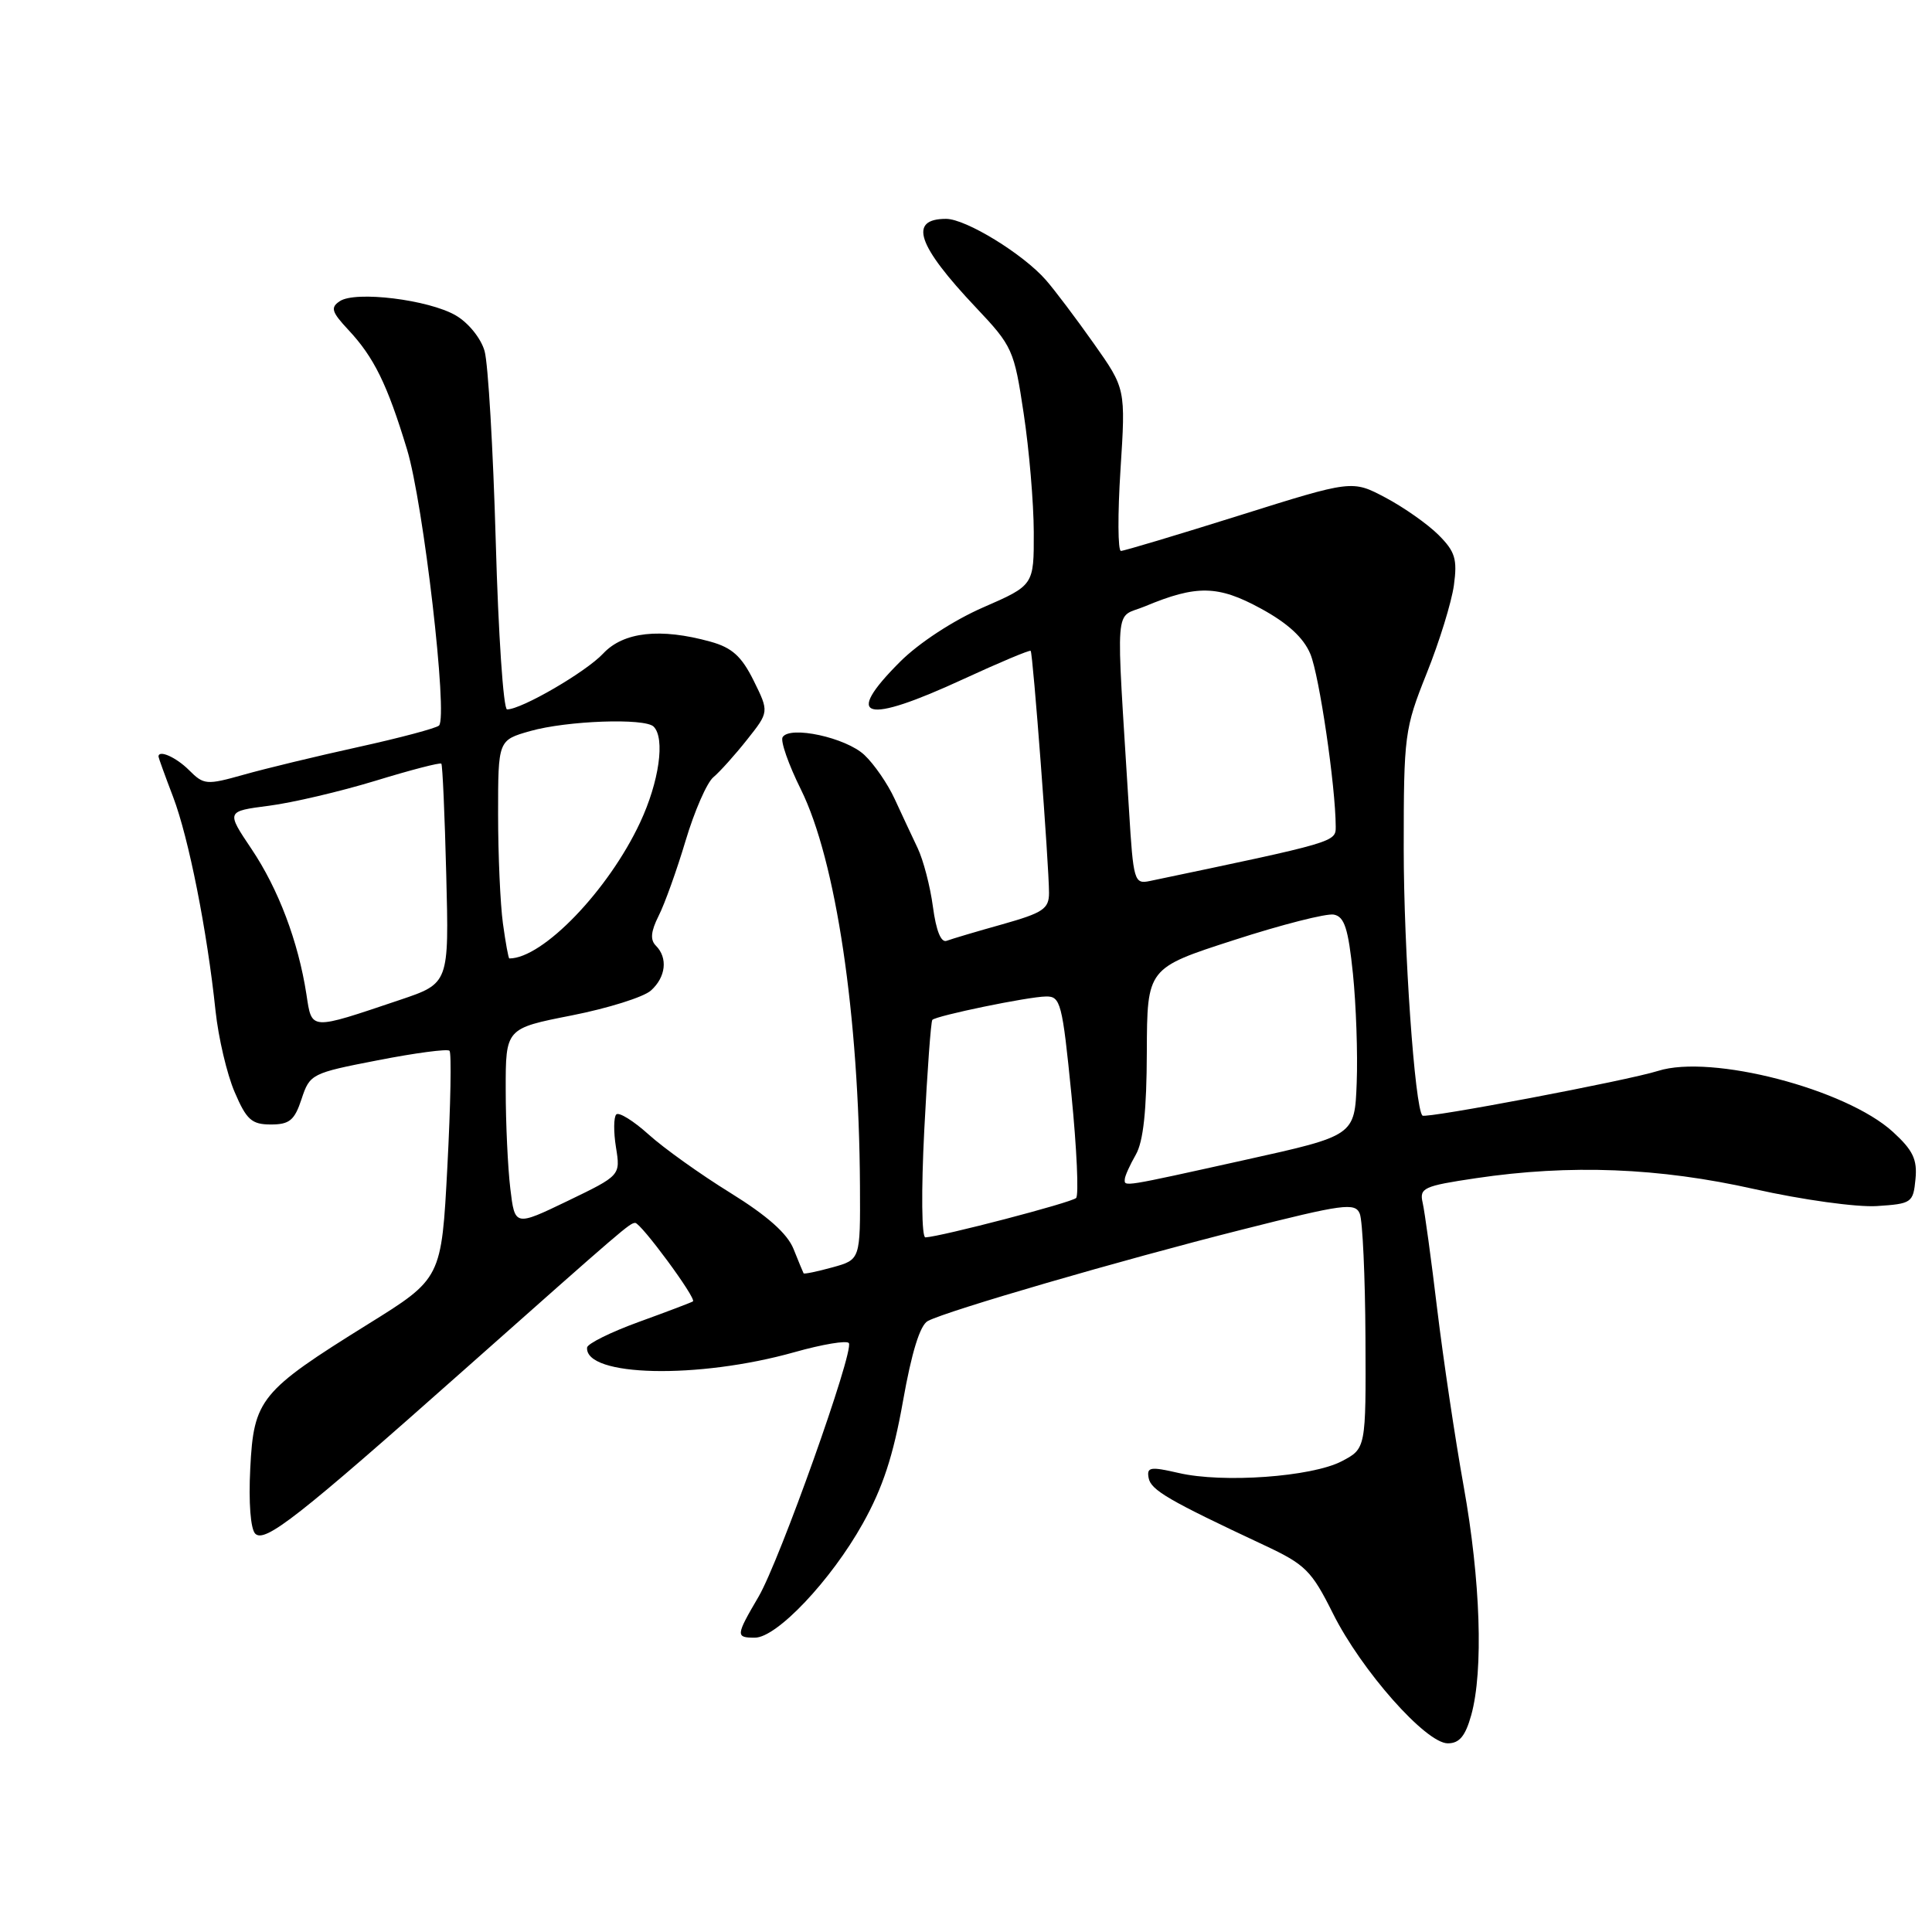 <?xml version="1.0" encoding="UTF-8" standalone="no"?>
<!DOCTYPE svg PUBLIC "-//W3C//DTD SVG 1.1//EN" "http://www.w3.org/Graphics/SVG/1.1/DTD/svg11.dtd" >
<svg xmlns="http://www.w3.org/2000/svg" xmlns:xlink="http://www.w3.org/1999/xlink" version="1.1" viewBox="0 0 256 256">
 <g >
 <path fill="currentColor"
d=" M 194.95 227.25 C 196.58 221.36 196.18 209.38 193.94 196.92 C 192.81 190.64 191.24 180.10 190.44 173.50 C 189.65 166.90 188.78 160.54 188.51 159.37 C 188.06 157.41 188.63 157.15 195.55 156.12 C 208.05 154.26 219.83 154.72 232.47 157.56 C 238.80 158.98 246.02 159.98 248.69 159.81 C 253.31 159.51 253.51 159.37 253.81 156.25 C 254.07 153.64 253.48 152.41 250.82 149.98 C 244.59 144.29 226.74 139.66 219.70 141.90 C 215.71 143.17 188.91 148.25 188.48 147.82 C 187.47 146.81 186.00 125.83 186.00 112.46 C 186.00 97.38 186.11 96.57 189.04 89.23 C 190.72 85.05 192.34 79.79 192.65 77.55 C 193.12 74.09 192.82 73.09 190.61 70.88 C 189.18 69.45 186.02 67.23 183.59 65.94 C 179.17 63.60 179.17 63.60 164.22 68.30 C 156.00 70.88 148.94 73.00 148.53 73.00 C 148.12 73.00 148.09 68.16 148.47 62.25 C 149.16 51.50 149.16 51.50 144.92 45.50 C 142.59 42.20 139.74 38.42 138.59 37.11 C 135.57 33.65 127.98 29.00 125.36 29.00 C 120.34 29.00 121.52 32.50 129.32 40.75 C 134.15 45.86 134.38 46.35 135.64 54.77 C 136.37 59.57 136.97 66.66 136.98 70.53 C 137.00 77.55 137.00 77.55 130.26 80.49 C 126.32 82.21 121.75 85.20 119.26 87.69 C 111.68 95.27 114.52 96.05 127.64 89.99 C 132.41 87.79 136.43 86.10 136.57 86.24 C 136.87 86.54 139.00 114.71 139.00 118.31 C 139.00 120.43 138.22 120.95 132.80 122.48 C 129.39 123.43 126.08 124.42 125.44 124.66 C 124.69 124.95 124.04 123.32 123.62 120.17 C 123.26 117.45 122.34 113.94 121.59 112.37 C 120.84 110.79 119.47 107.87 118.55 105.87 C 117.64 103.88 115.83 101.25 114.54 100.04 C 112.09 97.73 104.66 96.12 103.70 97.68 C 103.39 98.18 104.48 101.30 106.12 104.60 C 110.77 113.99 113.83 134.53 113.95 157.20 C 114.00 166.91 114.00 166.91 110.31 167.93 C 108.27 168.49 106.55 168.85 106.48 168.72 C 106.41 168.60 105.81 167.15 105.15 165.50 C 104.33 163.45 101.68 161.10 96.76 158.05 C 92.81 155.61 87.94 152.13 85.94 150.32 C 83.93 148.51 82.01 147.32 81.66 147.67 C 81.31 148.02 81.29 149.98 81.62 152.03 C 82.22 155.75 82.22 155.75 75.22 159.13 C 68.22 162.50 68.22 162.50 67.62 157.50 C 67.29 154.75 67.01 148.85 67.01 144.39 C 67.00 136.27 67.00 136.27 75.75 134.55 C 80.56 133.60 85.29 132.12 86.25 131.25 C 88.23 129.48 88.52 126.92 86.91 125.31 C 86.13 124.53 86.24 123.42 87.27 121.36 C 88.07 119.79 89.68 115.30 90.85 111.38 C 92.02 107.47 93.67 103.69 94.53 102.98 C 95.38 102.27 97.39 100.03 98.99 98.01 C 101.91 94.33 101.91 94.33 99.86 90.18 C 98.26 86.96 97.00 85.82 94.16 85.03 C 87.50 83.18 82.61 83.72 79.92 86.60 C 77.64 89.04 69.11 94.00 67.19 94.00 C 66.70 94.00 66.03 83.99 65.69 71.75 C 65.34 59.51 64.68 48.16 64.21 46.52 C 63.74 44.84 62.07 42.77 60.40 41.80 C 56.82 39.71 47.09 38.51 45.02 39.91 C 43.76 40.75 43.94 41.33 46.15 43.70 C 49.55 47.33 51.31 50.91 53.93 59.54 C 56.11 66.71 59.38 94.98 58.17 96.14 C 57.80 96.49 53.00 97.77 47.50 98.98 C 42.00 100.19 35.16 101.84 32.30 102.65 C 27.36 104.04 27.01 104.01 25.05 102.05 C 23.34 100.34 21.00 99.30 21.00 100.25 C 21.00 100.39 21.87 102.80 22.94 105.60 C 25.01 111.04 27.45 123.35 28.56 133.95 C 28.94 137.50 30.07 142.34 31.09 144.70 C 32.66 148.38 33.35 149.00 35.89 149.00 C 38.36 149.00 39.03 148.45 39.96 145.62 C 41.05 142.31 41.29 142.19 50.07 140.49 C 55.02 139.52 59.29 138.96 59.56 139.23 C 59.84 139.50 59.71 146.40 59.28 154.57 C 58.50 169.41 58.50 169.41 48.76 175.46 C 34.47 184.35 33.62 185.39 33.16 194.59 C 32.93 199.07 33.20 202.60 33.82 203.22 C 35.09 204.49 39.54 201.00 61.51 181.50 C 82.87 162.55 83.41 162.09 84.16 162.04 C 84.89 161.99 92.32 172.06 91.82 172.44 C 91.64 172.57 88.43 173.79 84.68 175.15 C 80.93 176.51 77.83 178.05 77.79 178.56 C 77.51 182.43 92.52 182.76 105.27 179.17 C 108.99 178.12 112.24 177.58 112.48 177.97 C 113.17 179.09 103.30 206.81 100.52 211.56 C 97.48 216.75 97.46 217.00 100.03 217.00 C 102.93 217.00 110.11 209.41 114.31 201.90 C 116.97 197.16 118.37 192.88 119.65 185.66 C 120.80 179.17 121.91 175.59 122.94 175.04 C 125.53 173.67 148.56 166.97 164.50 162.95 C 178.06 159.52 179.57 159.32 180.18 160.83 C 180.55 161.75 180.89 169.13 180.93 177.22 C 181.00 191.95 181.00 191.95 177.75 193.64 C 173.78 195.69 162.05 196.54 156.19 195.18 C 152.41 194.31 151.93 194.39 152.20 195.84 C 152.50 197.45 154.86 198.82 167.50 204.74 C 172.97 207.30 173.78 208.10 176.62 213.79 C 180.38 221.33 188.93 231.00 191.84 231.00 C 193.38 231.00 194.17 230.04 194.95 227.25 Z  M 122.47 149.75 C 122.87 141.91 123.35 135.34 123.54 135.14 C 124.08 134.58 136.23 132.07 138.59 132.04 C 140.53 132.00 140.76 132.88 141.97 145.04 C 142.68 152.21 142.96 158.38 142.59 158.74 C 141.99 159.35 124.70 163.86 122.62 163.96 C 122.12 163.98 122.06 157.82 122.47 149.75 Z  M 149.04 156.25 C 149.05 155.84 149.71 154.38 150.50 153.00 C 151.50 151.26 151.94 147.13 151.96 139.39 C 152.00 128.28 152.00 128.28 163.49 124.57 C 169.81 122.52 175.78 121.00 176.74 121.19 C 178.15 121.46 178.65 123.04 179.27 129.01 C 179.69 133.13 179.92 139.65 179.77 143.49 C 179.50 150.48 179.50 150.48 165.00 153.69 C 148.57 157.33 148.99 157.26 149.04 156.25 Z  M 40.60 131.74 C 39.52 124.76 36.89 117.80 33.33 112.50 C 29.97 107.50 29.97 107.50 35.62 106.77 C 38.73 106.37 45.08 104.88 49.74 103.46 C 54.40 102.03 58.33 101.01 58.48 101.19 C 58.64 101.36 58.93 107.98 59.13 115.90 C 59.50 130.30 59.50 130.30 53.00 132.49 C 40.96 136.54 41.34 136.57 40.60 131.74 Z  M 66.64 122.36 C 66.29 119.81 66.00 113.30 66.00 107.90 C 66.00 98.08 66.00 98.08 70.25 96.87 C 75.13 95.49 85.45 95.12 86.61 96.28 C 88.16 97.83 87.34 103.60 84.81 109.00 C 80.61 117.98 71.92 127.00 67.49 127.00 C 67.37 127.00 66.99 124.91 66.64 122.36 Z  M 149.60 107.35 C 147.85 78.93 147.60 82.06 151.72 80.34 C 158.55 77.49 161.39 77.54 167.06 80.63 C 170.63 82.57 172.73 84.50 173.63 86.66 C 174.81 89.49 176.97 104.17 176.99 109.52 C 177.00 111.58 177.04 111.57 152.35 116.74 C 150.30 117.17 150.17 116.76 149.60 107.35 Z "/>
</g>
</svg>